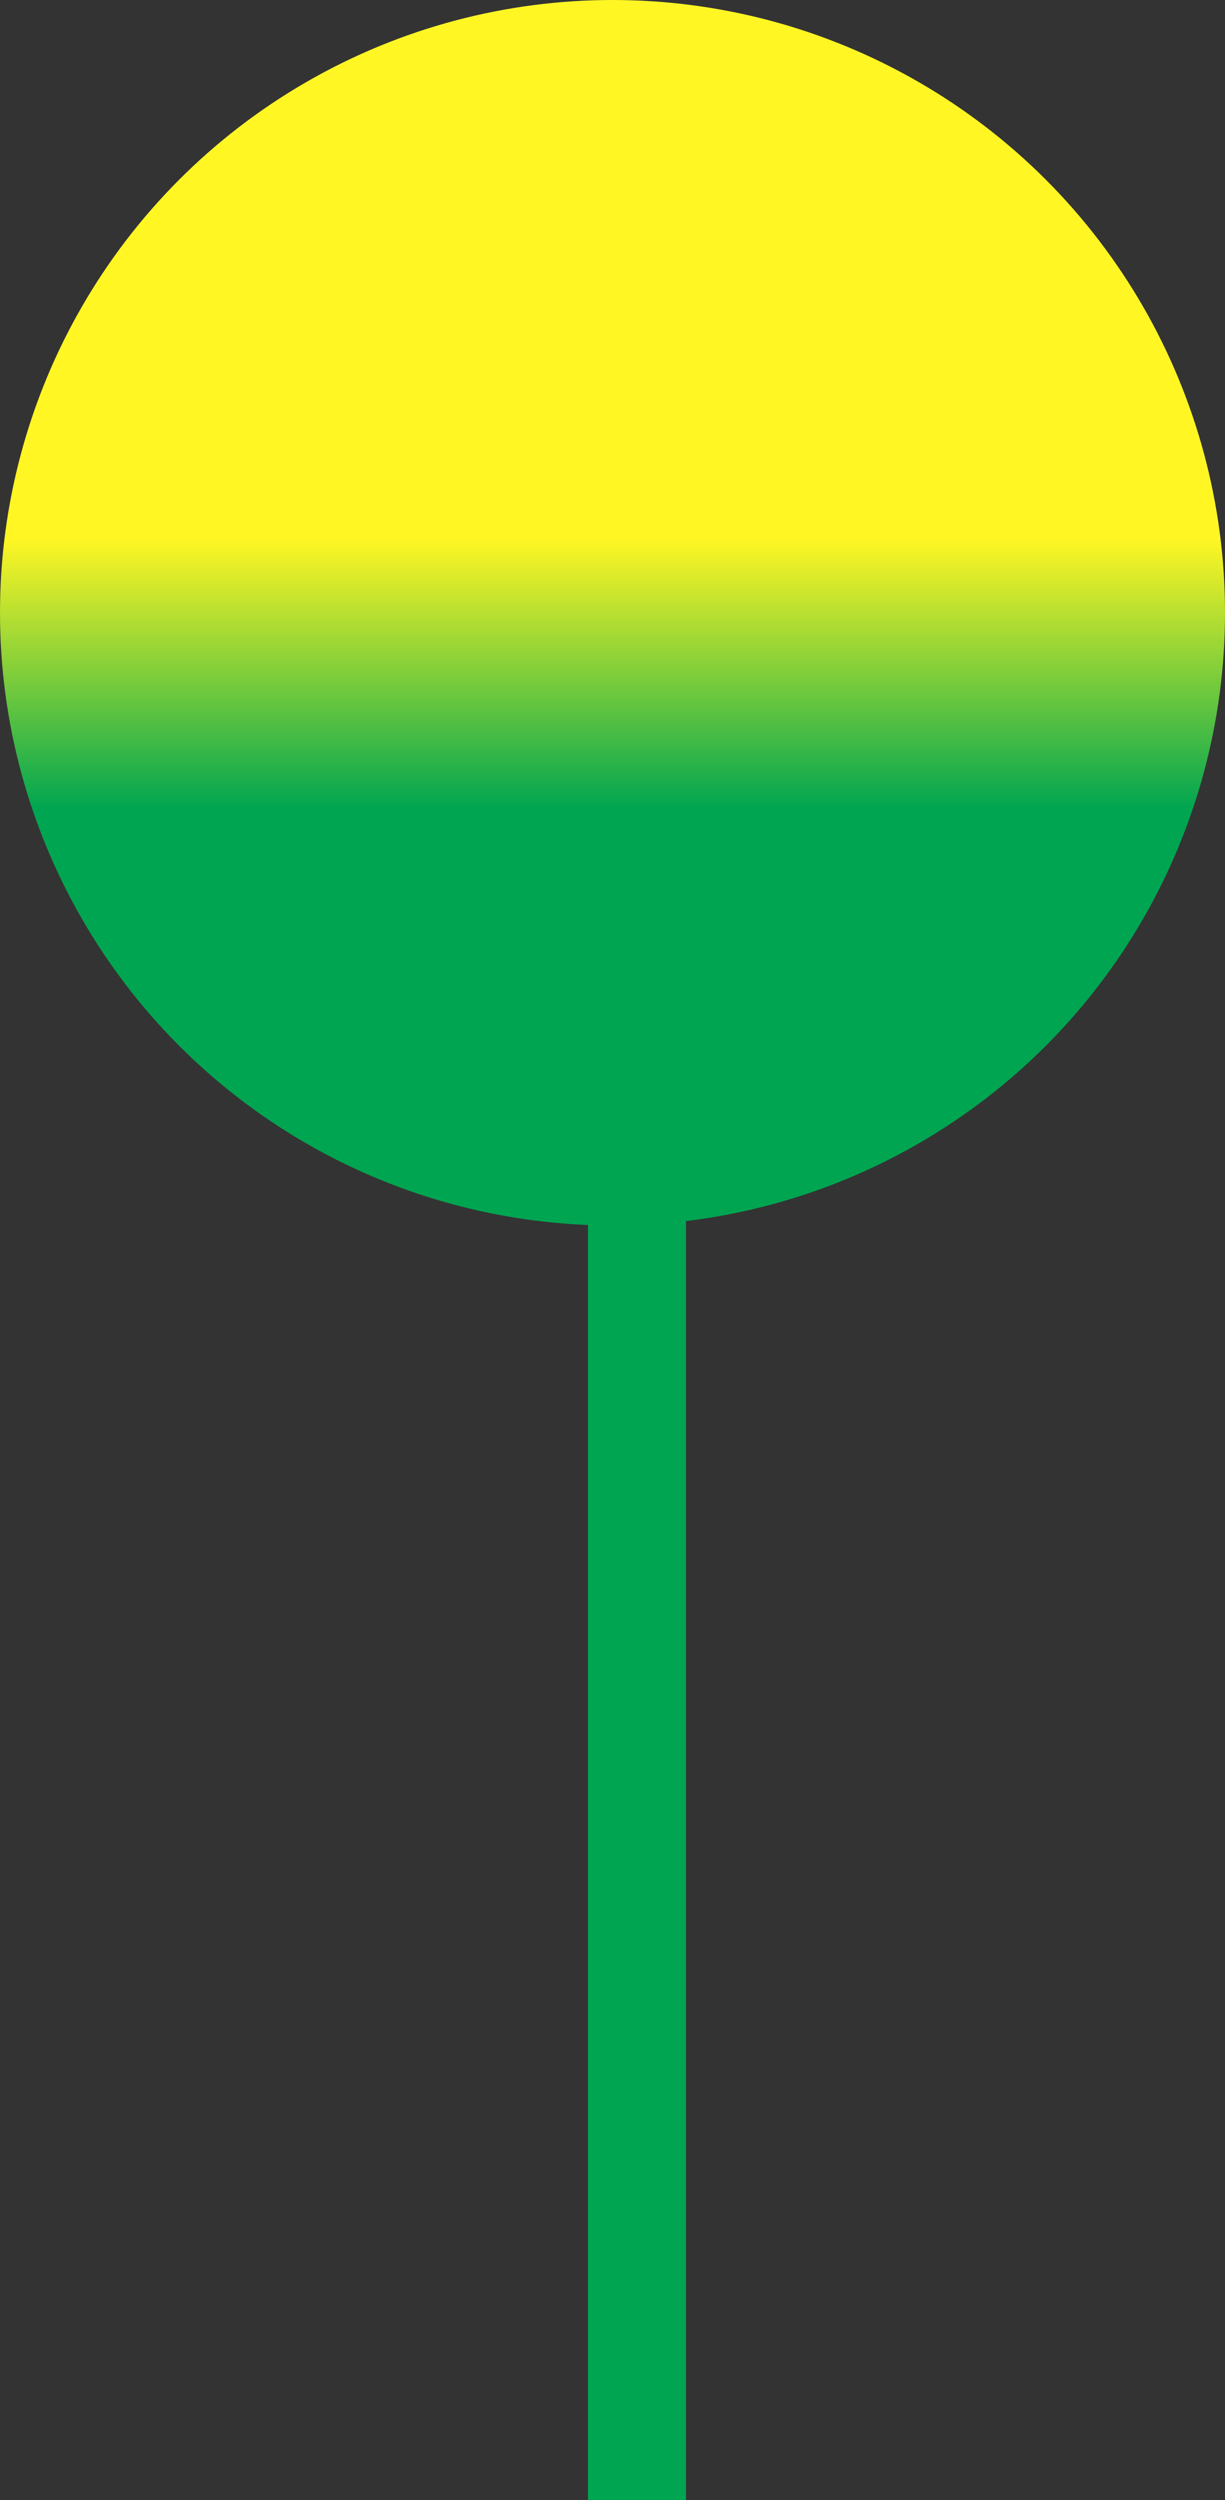 <svg width="25" height="51" viewBox="0 0 25 51" fill="none" xmlns="http://www.w3.org/2000/svg">
<rect x="0" y="0" width="25" height="51" fill="#333333" stroke="none"/>
<path d="M13 51V13" stroke="#00A551" stroke-width="2"/>
<circle cx="12.5" cy="12.5" r="12.5" fill="url(#paint0_linear_113_615)"/>
<defs>
<linearGradient id="paint0_linear_113_615" x1="12.5" y1="11" x2="12.5" y2="16.5" gradientUnits="userSpaceOnUse">
<stop stop-color="#FFF624"/>
<stop offset="1" stop-color="#00A551"/>
</linearGradient>
</defs>
</svg>
